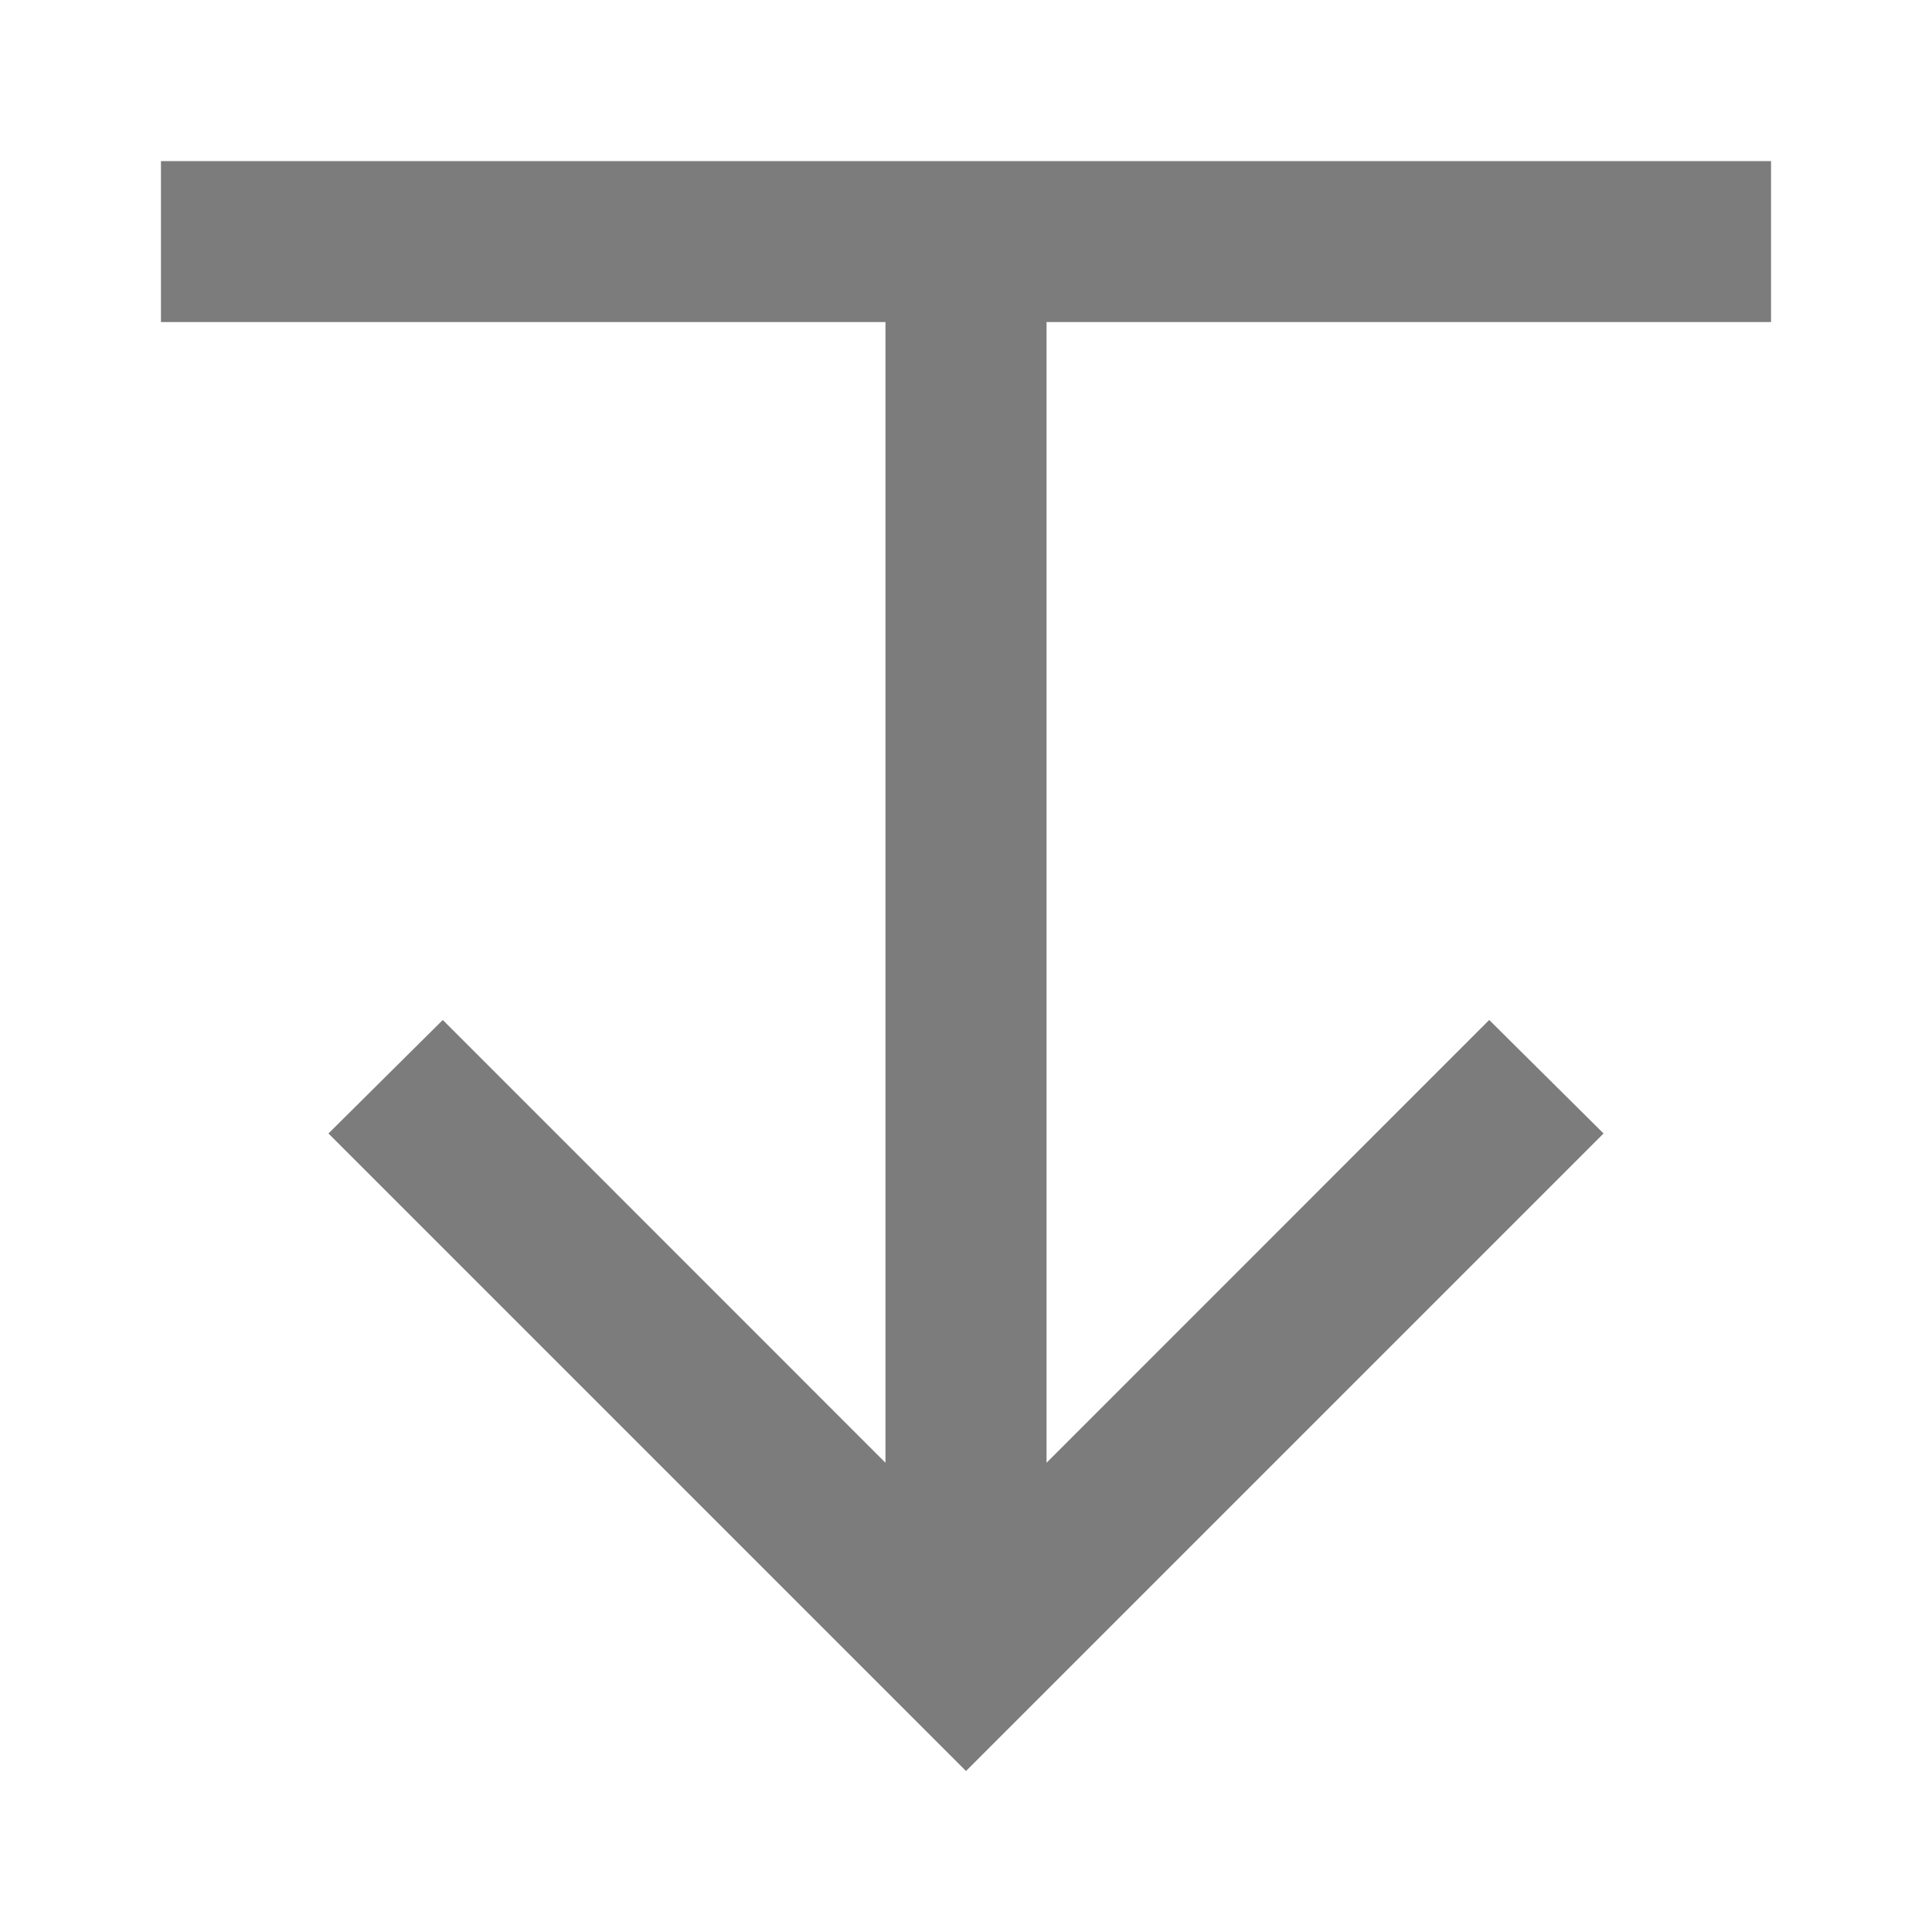 <svg width="16" height="16" viewBox="0 0 16 16" fill="none" xmlns="http://www.w3.org/2000/svg">
<path d="M14.667 2.667V1.334H1.333V2.667H7.333V12.114L3.667 8.447L2.72 9.387L8 14.667L13.28 9.387L12.333 8.447L8.667 12.114V2.667H14.667Z" fill="#7C7C7C"/>
</svg>
